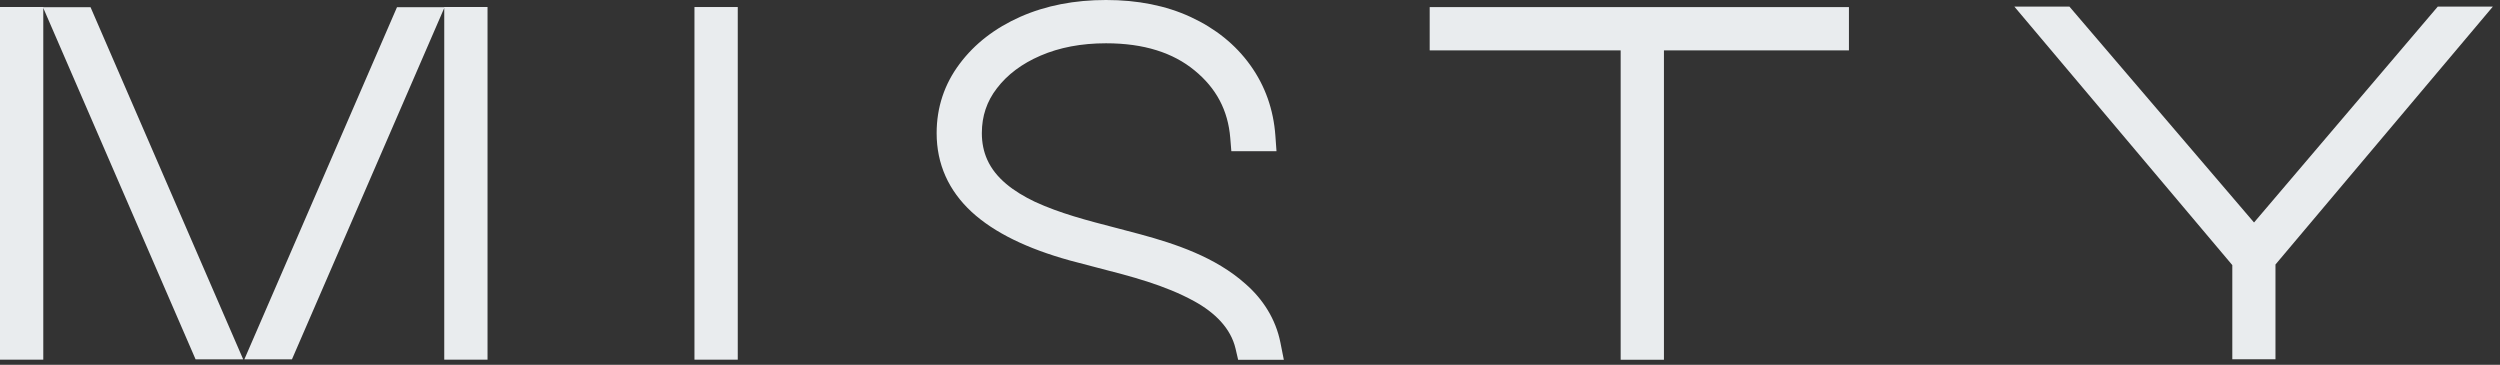 <svg width="233" height="34" viewBox="0 0 233 34" fill="none" xmlns="http://www.w3.org/2000/svg">
<rect x="0" y="0" width="233" height="34" fill="#333333" stroke="none"/>
<path d="M68.759 0.655H64.724V33.521H68.759V0.655Z" fill="#E9ECEE"/>
<path d="M45.438 0.655H41.404V0.672H36.999L22.774 33.49H27.21L41.404 0.744V33.521H45.438V0.655Z" fill="#E9ECEE"/>
<path d="M0 0.655H4.034V0.672H8.439L22.664 33.49H18.228L4.034 0.744V33.521H0V0.655Z" fill="#E9ECEE"/>
<path d="M103.082 0C100.154 0 97.486 0.51 95.105 1.56L95.101 1.562C92.751 2.606 90.847 4.061 89.44 5.945C88.012 7.844 87.295 10.014 87.295 12.41C87.295 15.285 88.404 17.755 90.553 19.746L90.557 19.75C92.675 21.697 95.76 23.177 99.681 24.267L99.686 24.269C100.542 24.503 101.391 24.722 102.232 24.938C105.453 25.766 108.54 26.56 111.294 28.069C113.24 29.136 114.711 30.6 115.153 32.492L115.395 33.533H119.653L119.334 31.925C118.902 29.744 117.701 27.871 116.086 26.466C113.279 23.954 109.543 22.725 106.287 21.839C105.504 21.625 104.729 21.424 103.964 21.226C101.325 20.543 98.797 19.889 96.435 18.798C94.449 17.845 92.784 16.614 92.009 14.878C91.68 14.142 91.508 13.325 91.508 12.41C91.508 10.814 91.976 9.436 92.913 8.226L92.917 8.221C93.881 6.962 95.22 5.942 96.988 5.181C98.742 4.426 100.765 4.034 103.082 4.034C106.624 4.034 109.328 4.917 111.324 6.556L111.327 6.559C113.36 8.217 114.453 10.291 114.66 12.854L114.761 14.091H118.969L118.866 12.649C118.69 10.205 117.913 8.001 116.526 6.071C115.143 4.147 113.283 2.658 110.988 1.592C108.673 0.517 106.026 0 103.082 0Z" fill="#E9ECEE"/>
<path d="M172.321 0.662H133.247V4.696H151.045V33.529H155.079V4.696H172.321V0.662Z" fill="#E9ECEE"/>
<path d="M192.869 0.614H187.737L208.051 24.707V33.482H212.074V24.651L232.335 0.614H227.201L210.075 20.736L192.869 0.614Z" fill="#E9ECEE"/>
</svg>
